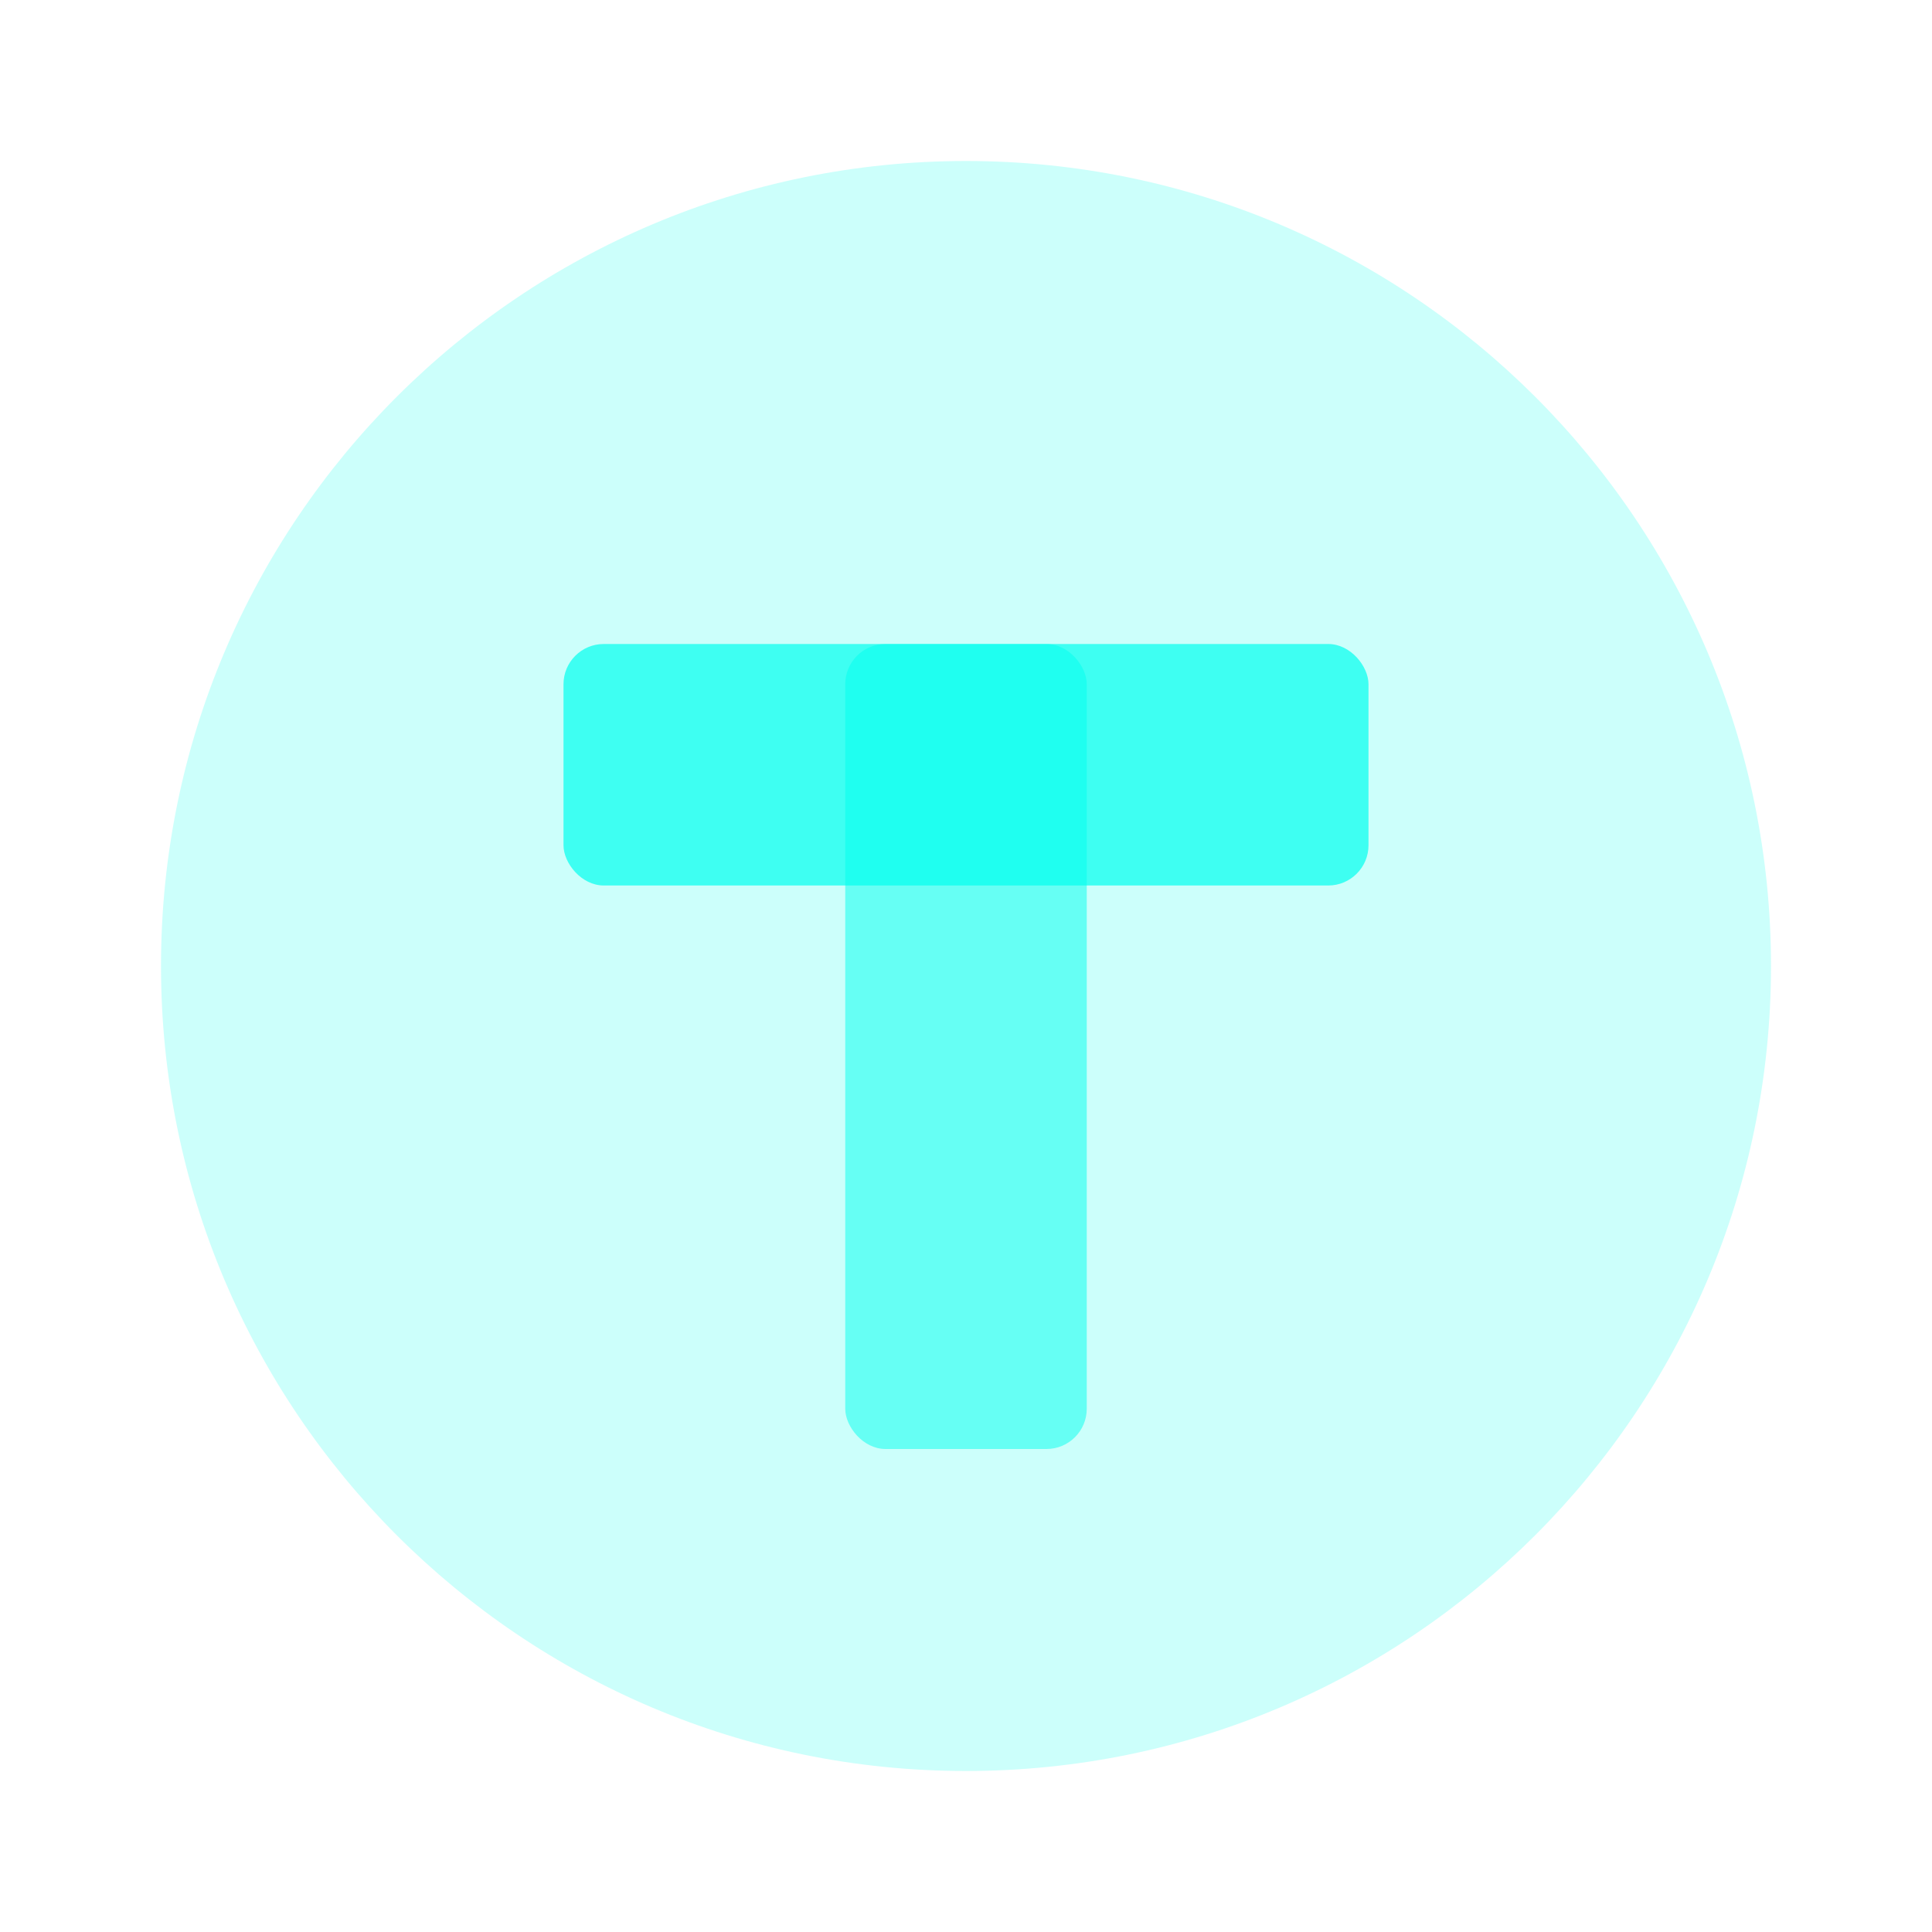 <svg width="48" height="48" viewBox="0 0 48 48" fill="none" xmlns="http://www.w3.org/2000/svg">
<path opacity="0.2" fill-rule="evenodd" clip-rule="evenodd" d="M44 24C44 35.047 35.044 44 24 44C12.953 44 4 35.047 4 24C4 12.953 12.953 4 24 4C35.044 4 44 12.953 44 24" fill="#00FFEE"/>
<rect opacity="0.5" x="21" y="16" width="6" height="20" rx="1" fill="#00FFEE"/>
<rect opacity="0.697" x="14" y="16" width="20" height="6" rx="1" fill="#00FFEE"/>
</svg>
